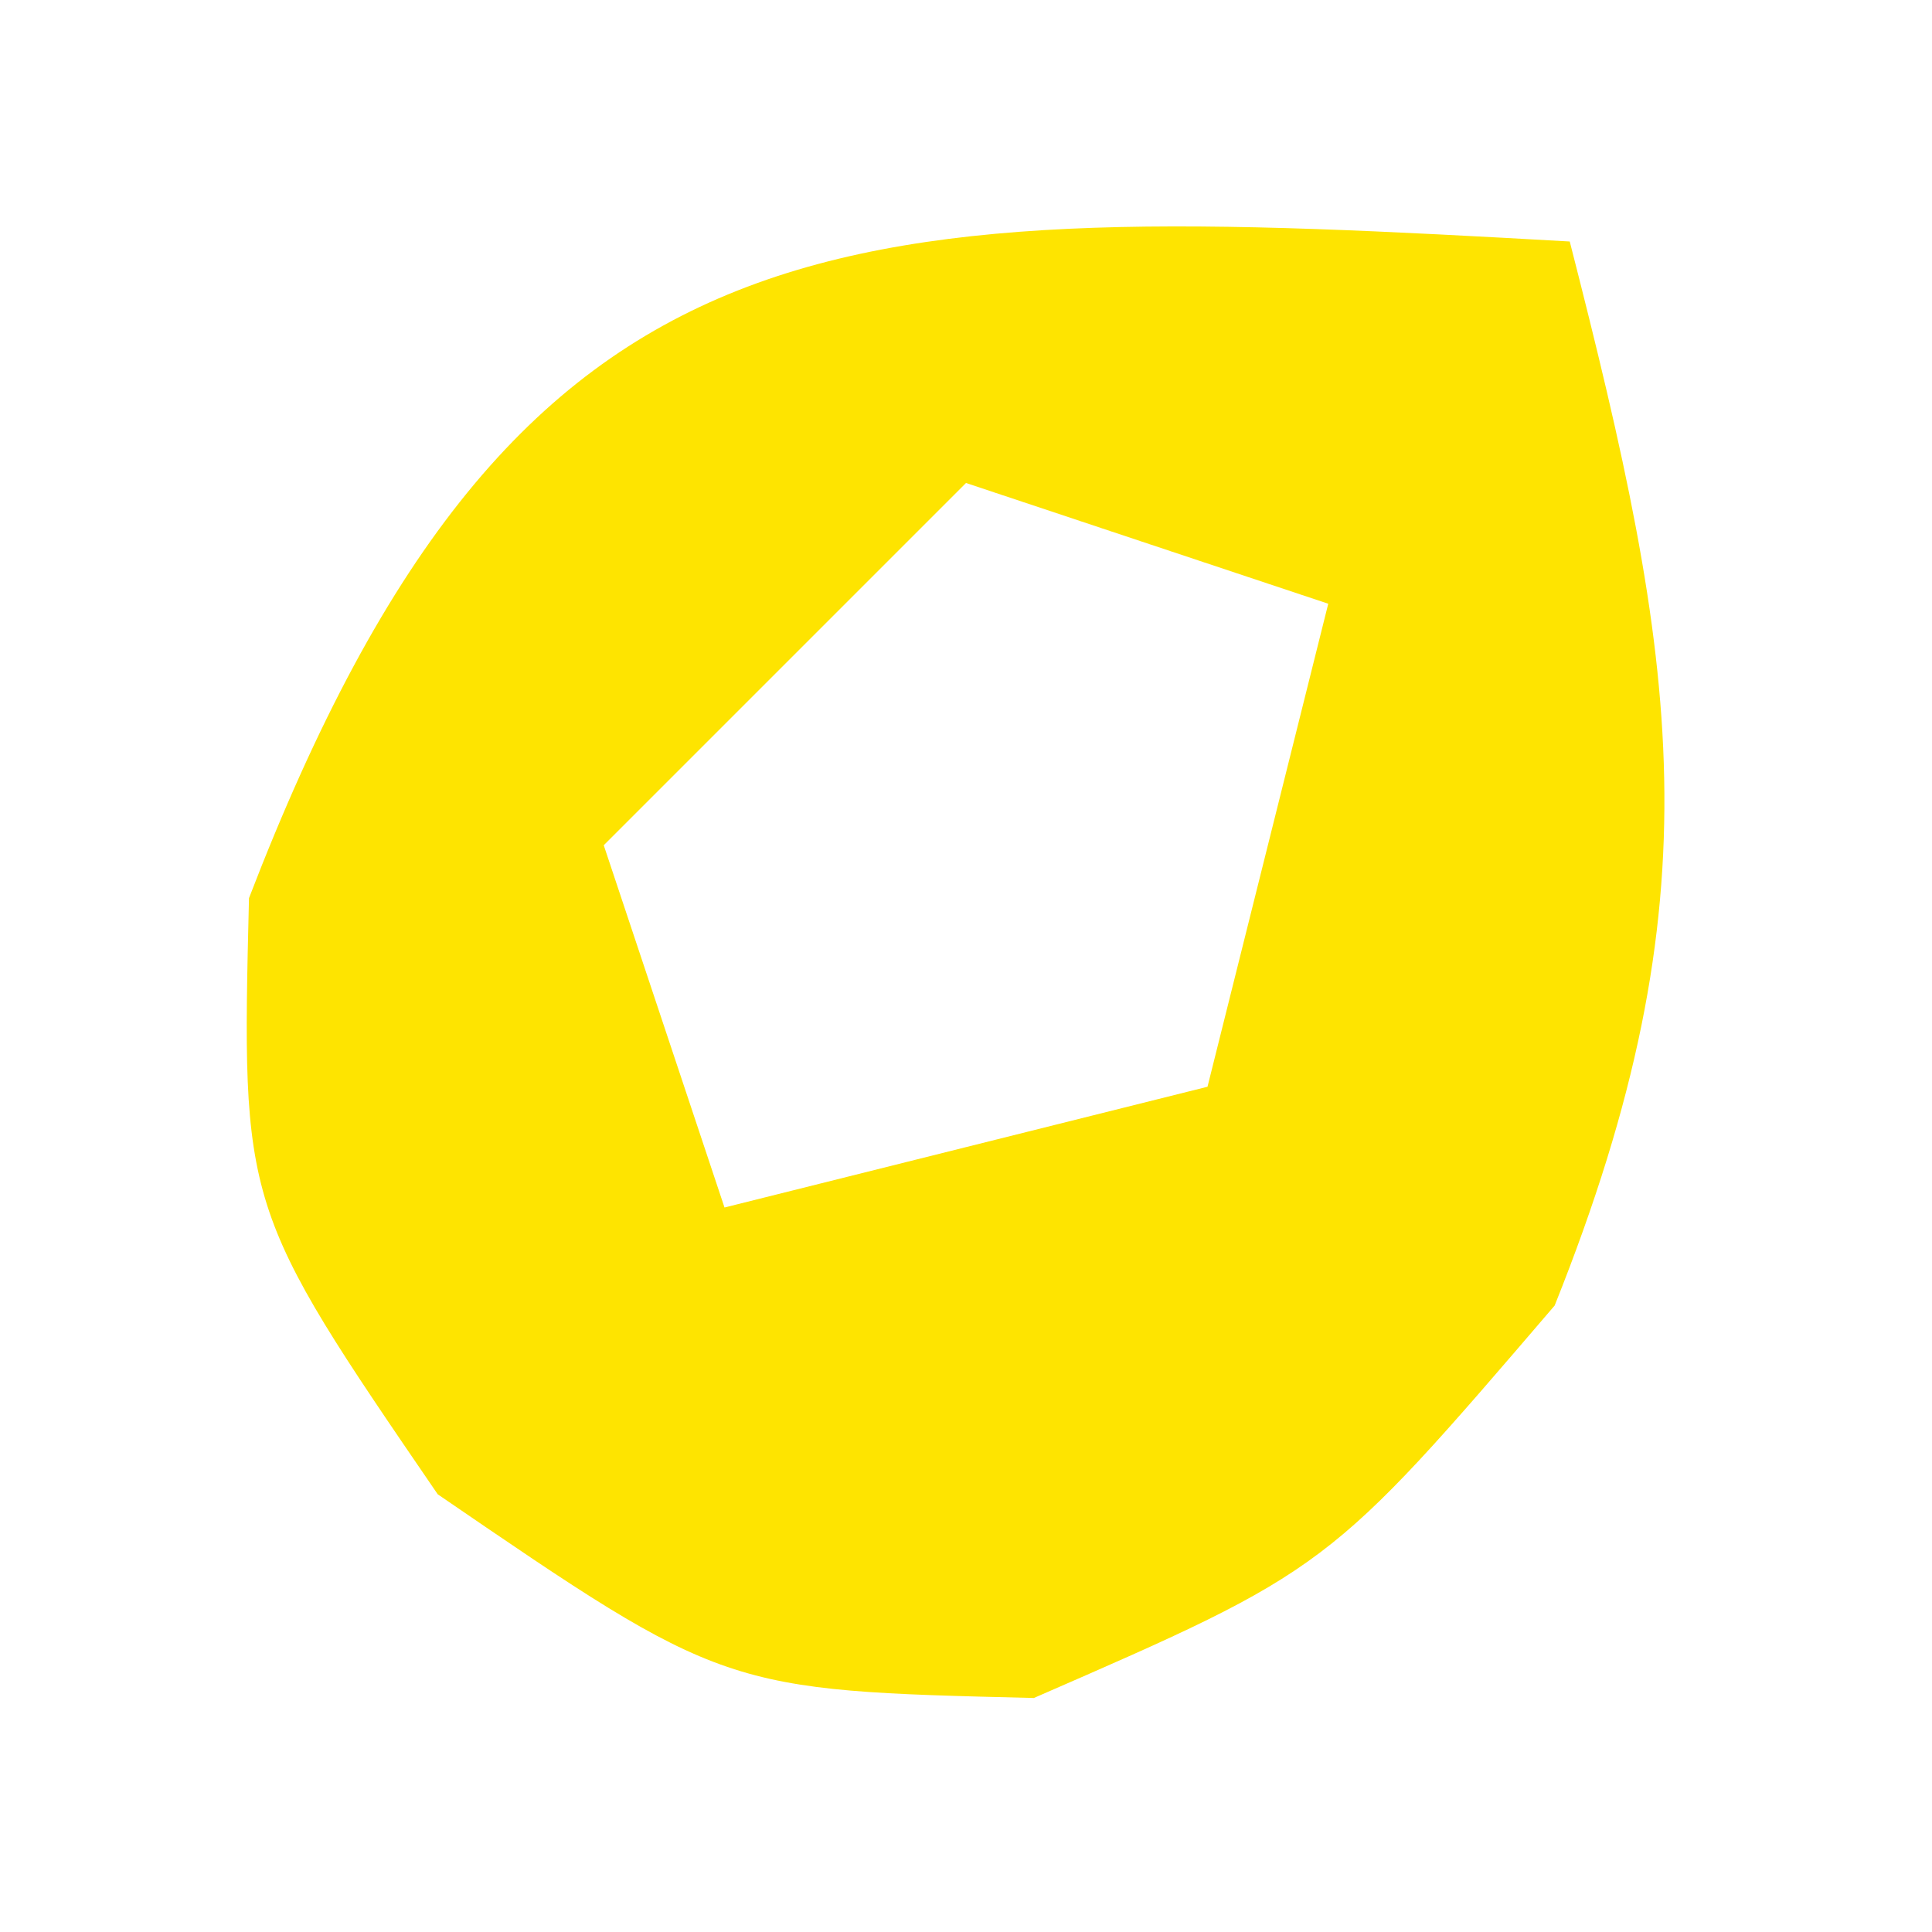<?xml version="1.0" encoding="UTF-8"?>
<svg version="1.1" xmlns="http://www.w3.org/2000/svg" width="16" height="16">
<path d="M0 0 C0.894 3.494 1.233 5.419 -0.125 8.812 C-2 11 -2 11 -4.438 12.062 C-7 12 -7 12 -9.375 10.375 C-11 8 -11 8 -10.938 5.438 C-8.696 -0.39 -6.033 -0.341 0 0 Z M-5 2 C-5.99 2.99 -6.98 3.98 -8 5 C-7.67 5.99 -7.34 6.98 -7 8 C-5.68 7.67 -4.36 7.34 -3 7 C-2.67 5.68 -2.34 4.36 -2 3 C-2.99 2.67 -3.98 2.34 -5 2 Z " fill="#FEE400" transform="translate(13,2)"/>
</svg>
